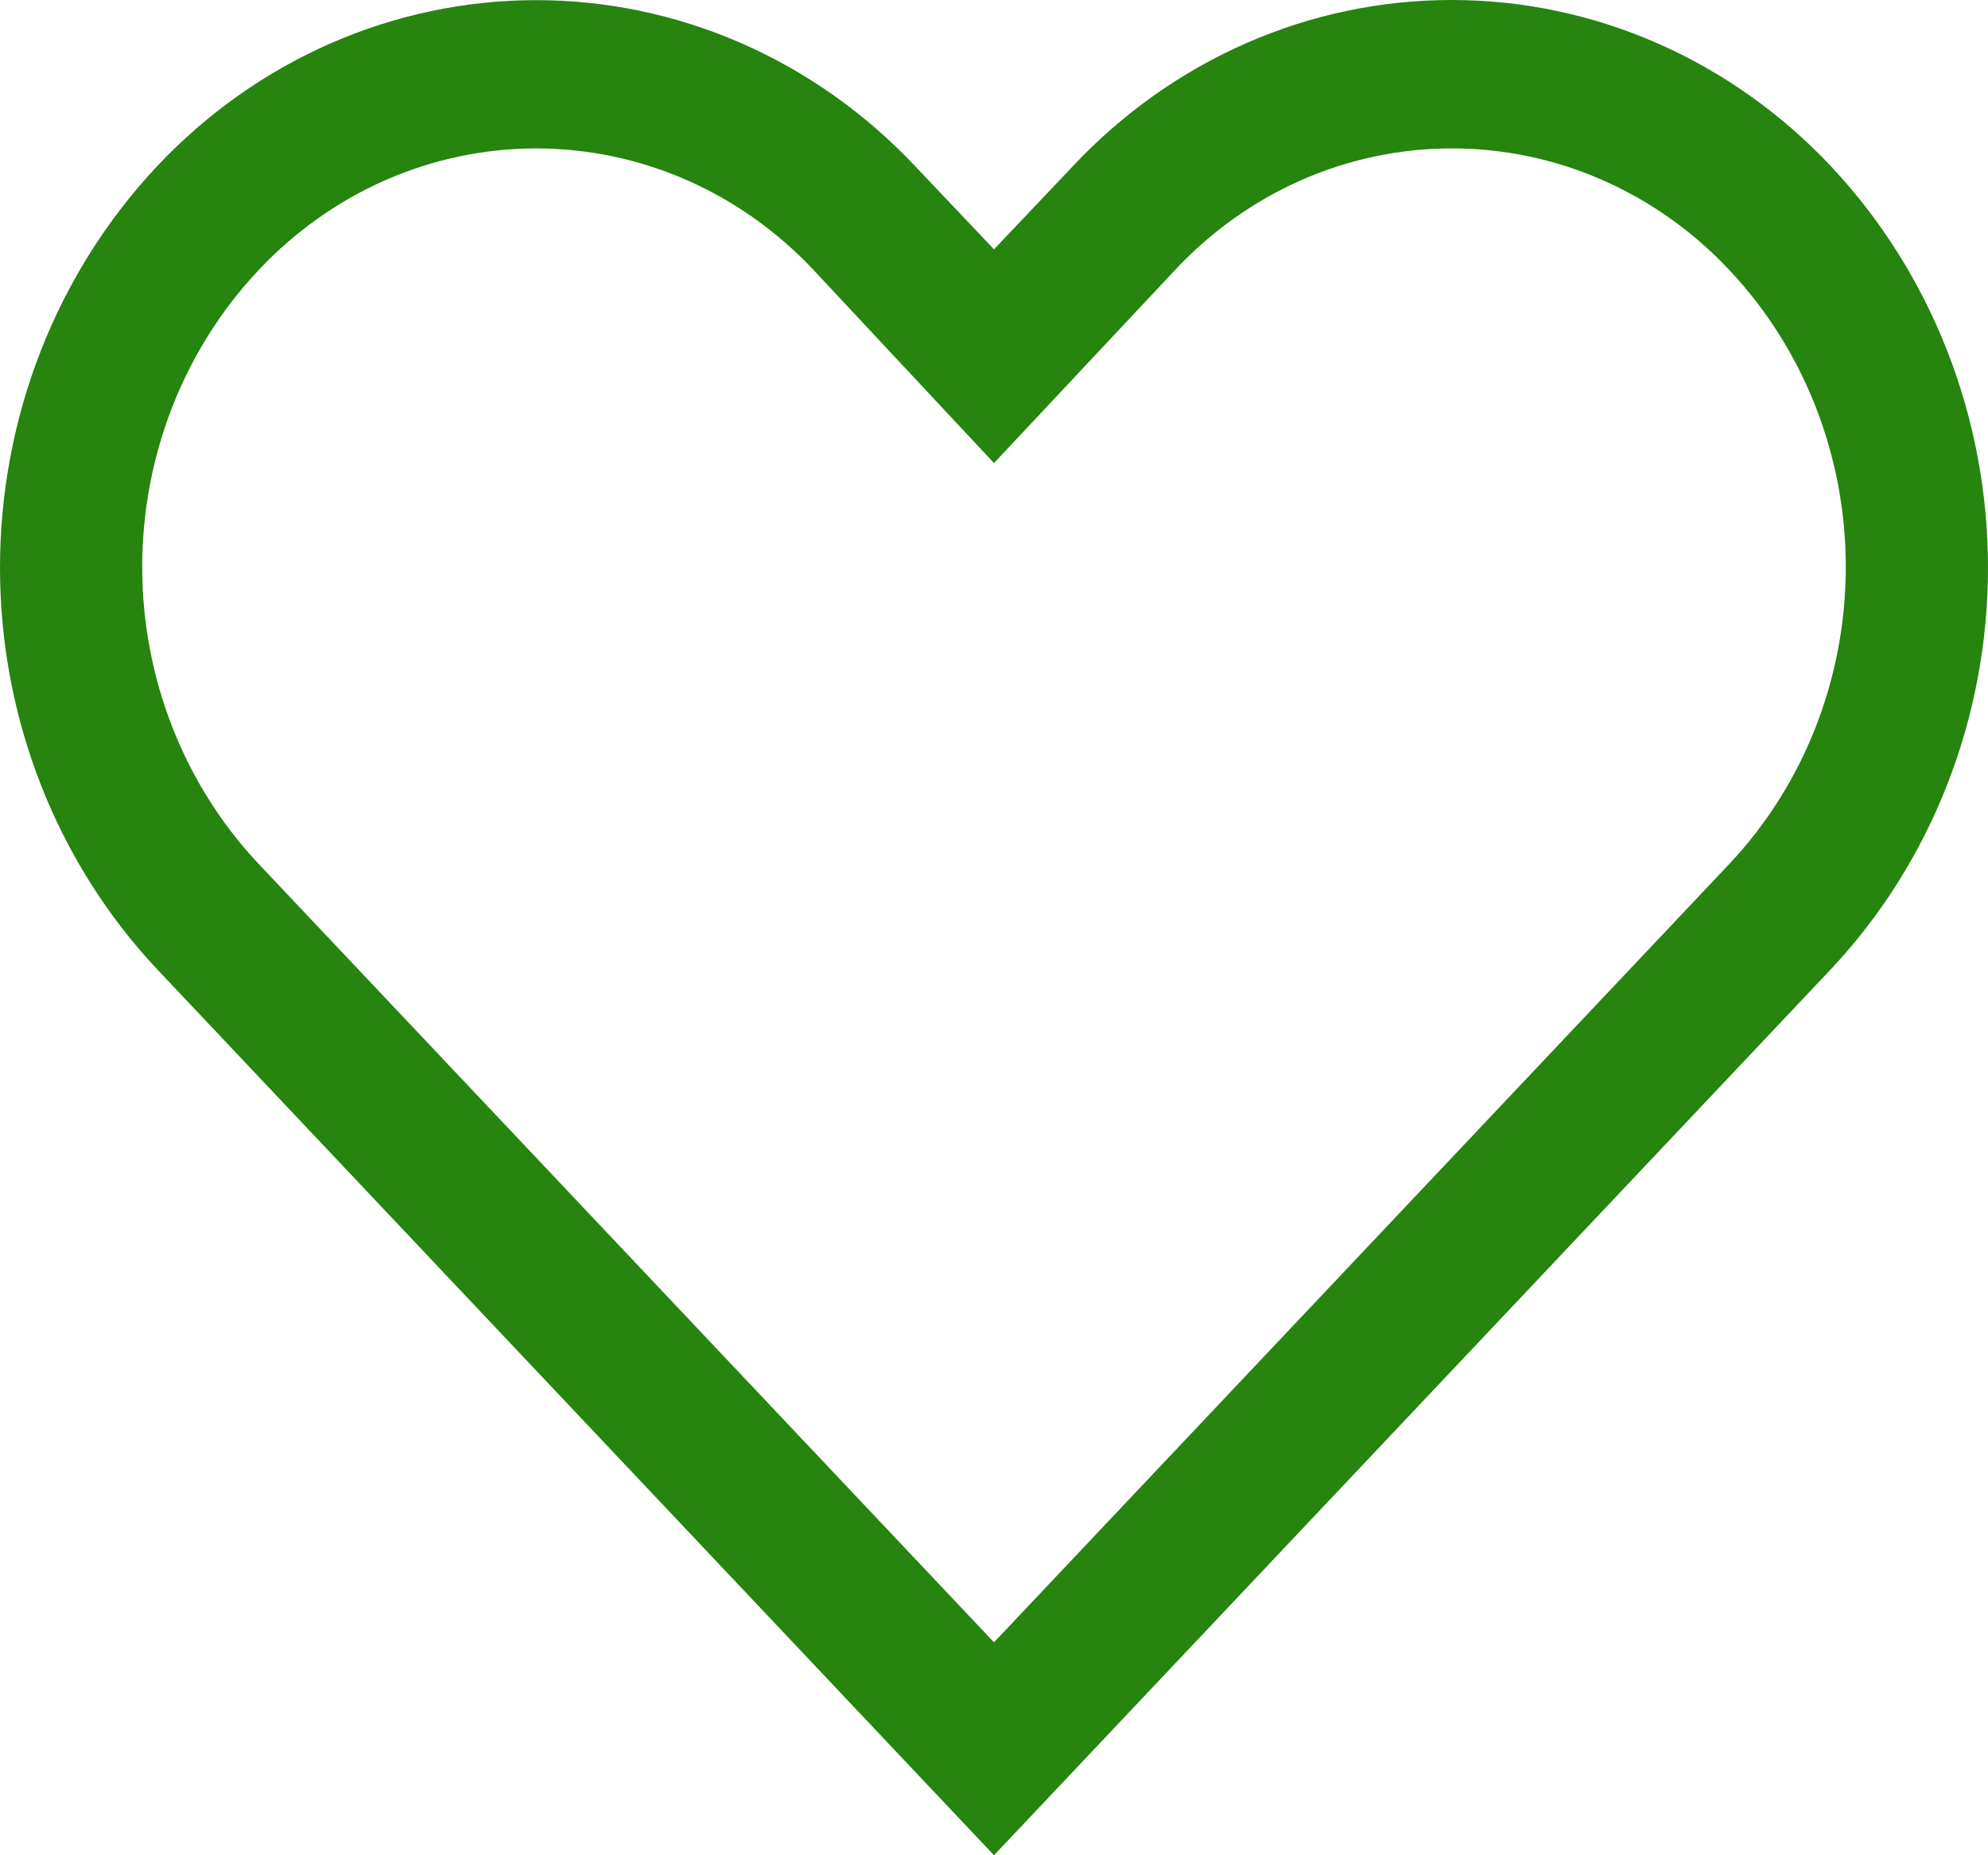 <svg width="30" height="28" viewBox="0 0 30 28" fill="none" xmlns="http://www.w3.org/2000/svg">
<path d="M21.909 2.24C22.689 2.239 23.462 2.401 24.181 2.717C24.9 3.032 25.552 3.495 26.098 4.077C27.223 5.271 27.854 6.88 27.854 8.557C27.854 10.233 27.223 11.842 26.098 13.037L15 24.786L3.902 13.037C2.777 11.842 2.146 10.233 2.146 8.557C2.146 6.88 2.777 5.271 3.902 4.077C4.449 3.495 5.1 3.033 5.82 2.717C6.539 2.402 7.311 2.24 8.091 2.24C8.87 2.24 9.643 2.402 10.362 2.717C11.081 3.033 11.733 3.495 12.279 4.077L15 6.989L17.71 4.099C18.255 3.51 18.907 3.042 19.629 2.722C20.35 2.403 21.126 2.239 21.909 2.24ZM21.909 3.0048e-06C20.844 -0.001 19.79 0.22 18.807 0.651C17.825 1.082 16.935 1.714 16.189 2.509L15 3.763L13.811 2.509C13.064 1.715 12.174 1.085 11.192 0.654C10.21 0.224 9.155 0.002 8.091 0.002C7.026 0.002 5.972 0.224 4.989 0.654C4.007 1.085 3.117 1.715 2.37 2.509C0.851 4.126 0 6.302 0 8.568C0 10.835 0.851 13.01 2.37 14.627L15 28L27.63 14.627C29.149 13.01 30 10.835 30 8.568C30 6.302 29.149 4.126 27.63 2.509C26.883 1.715 25.993 1.084 25.011 0.653C24.029 0.222 22.974 0 21.909 3.0048e-06Z" fill="#26840F"/>
</svg>
